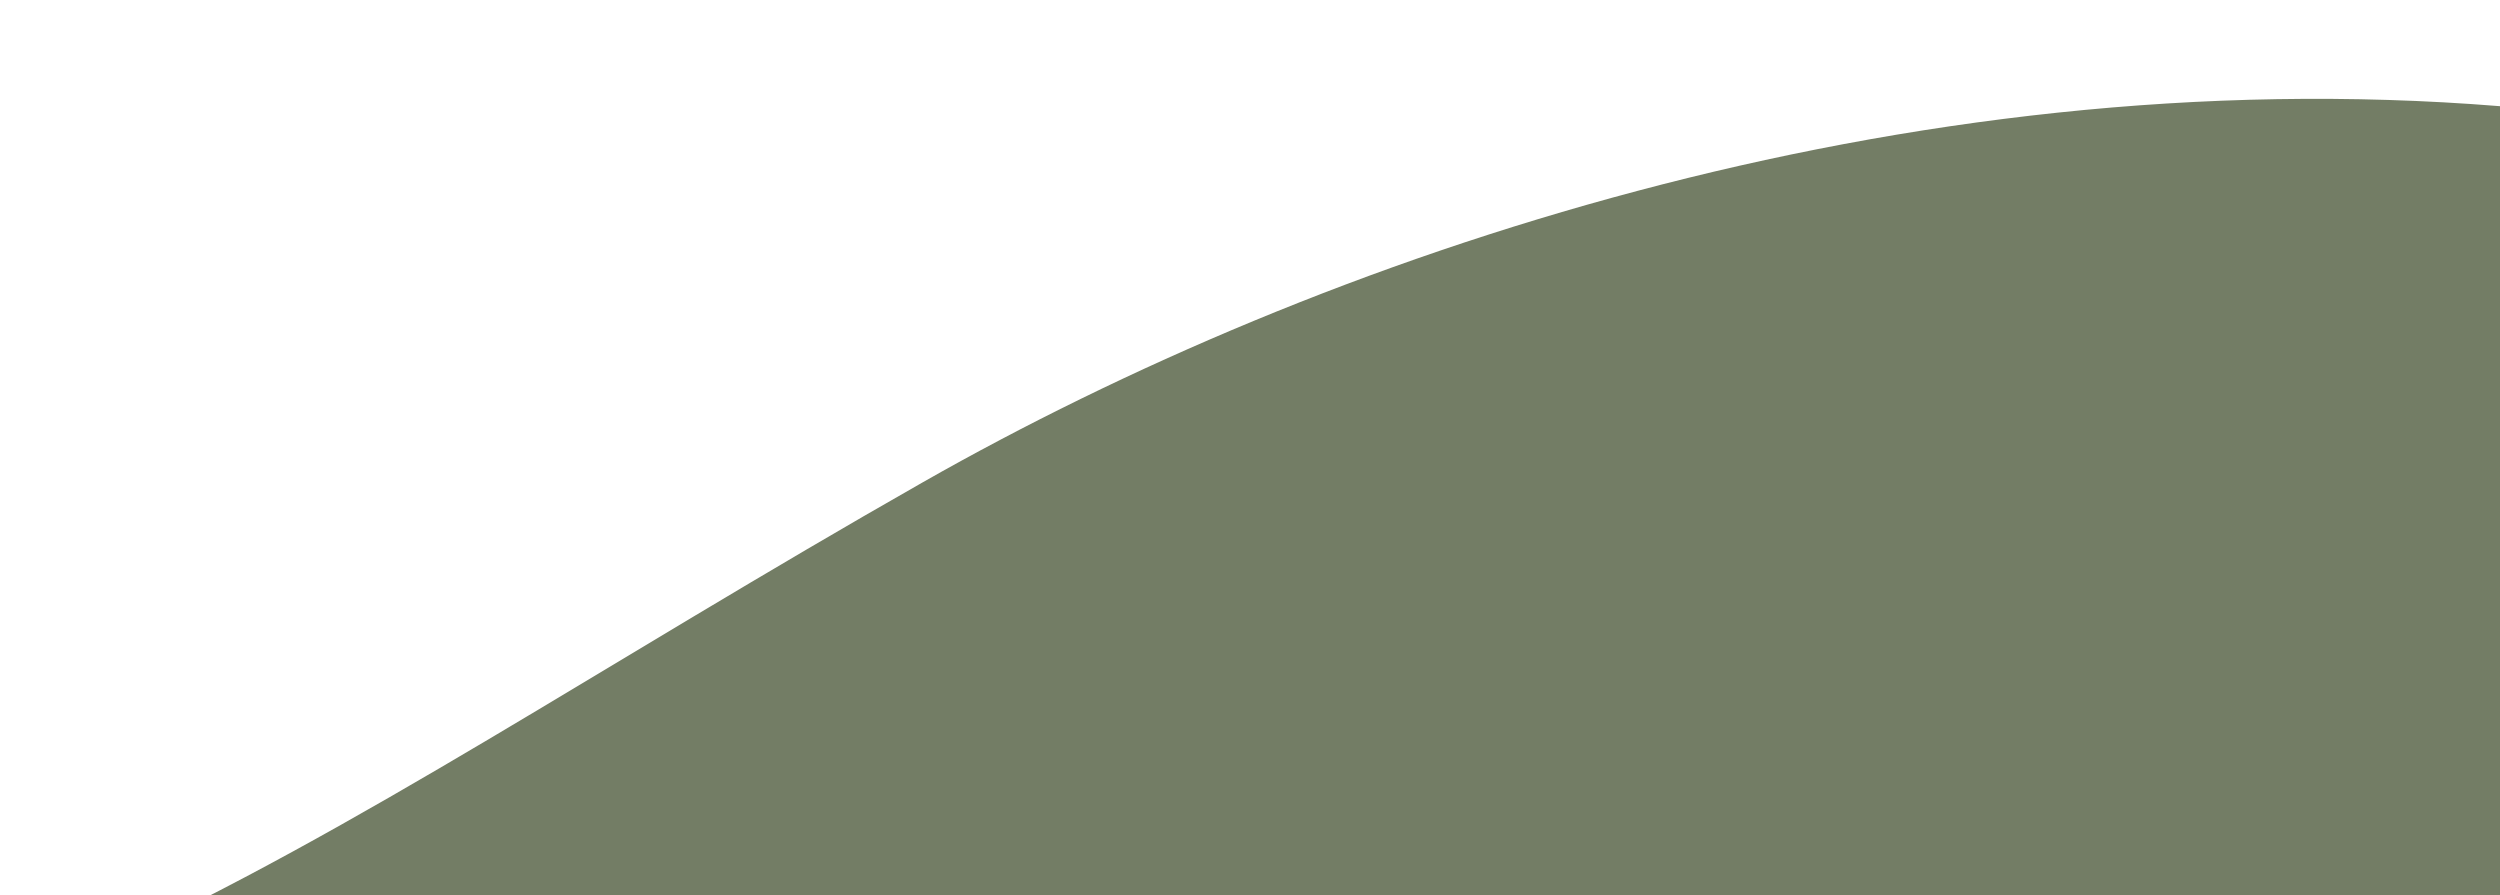 <svg width="1290" height="462" viewBox="0 0 1290 462" fill="none" xmlns="http://www.w3.org/2000/svg">
<g filter="url(#filter0_f_173_8058)">
<path d="M476.335 248.762C310.351 343.181 185.722 428.084 51 490L1340 490V62.947C1324.51 59.009 1307.8 56.232 1289.77 54.776C981.889 29.907 682.206 131.655 476.335 248.762Z" fill="#737D65"/>
</g>
<defs>
<filter id="filter0_f_173_8058" x="0" y="0" width="1391" height="541" filterUnits="userSpaceOnUse" color-interpolation-filters="sRGB">
<feFlood flood-opacity="0" result="BackgroundImageFix"/>
<feBlend mode="normal" in="SourceGraphic" in2="BackgroundImageFix" result="shape"/>
<feGaussianBlur stdDeviation="25.5" result="effect1_foregroundBlur_173_8058"/>
</filter>
</defs>
</svg>
